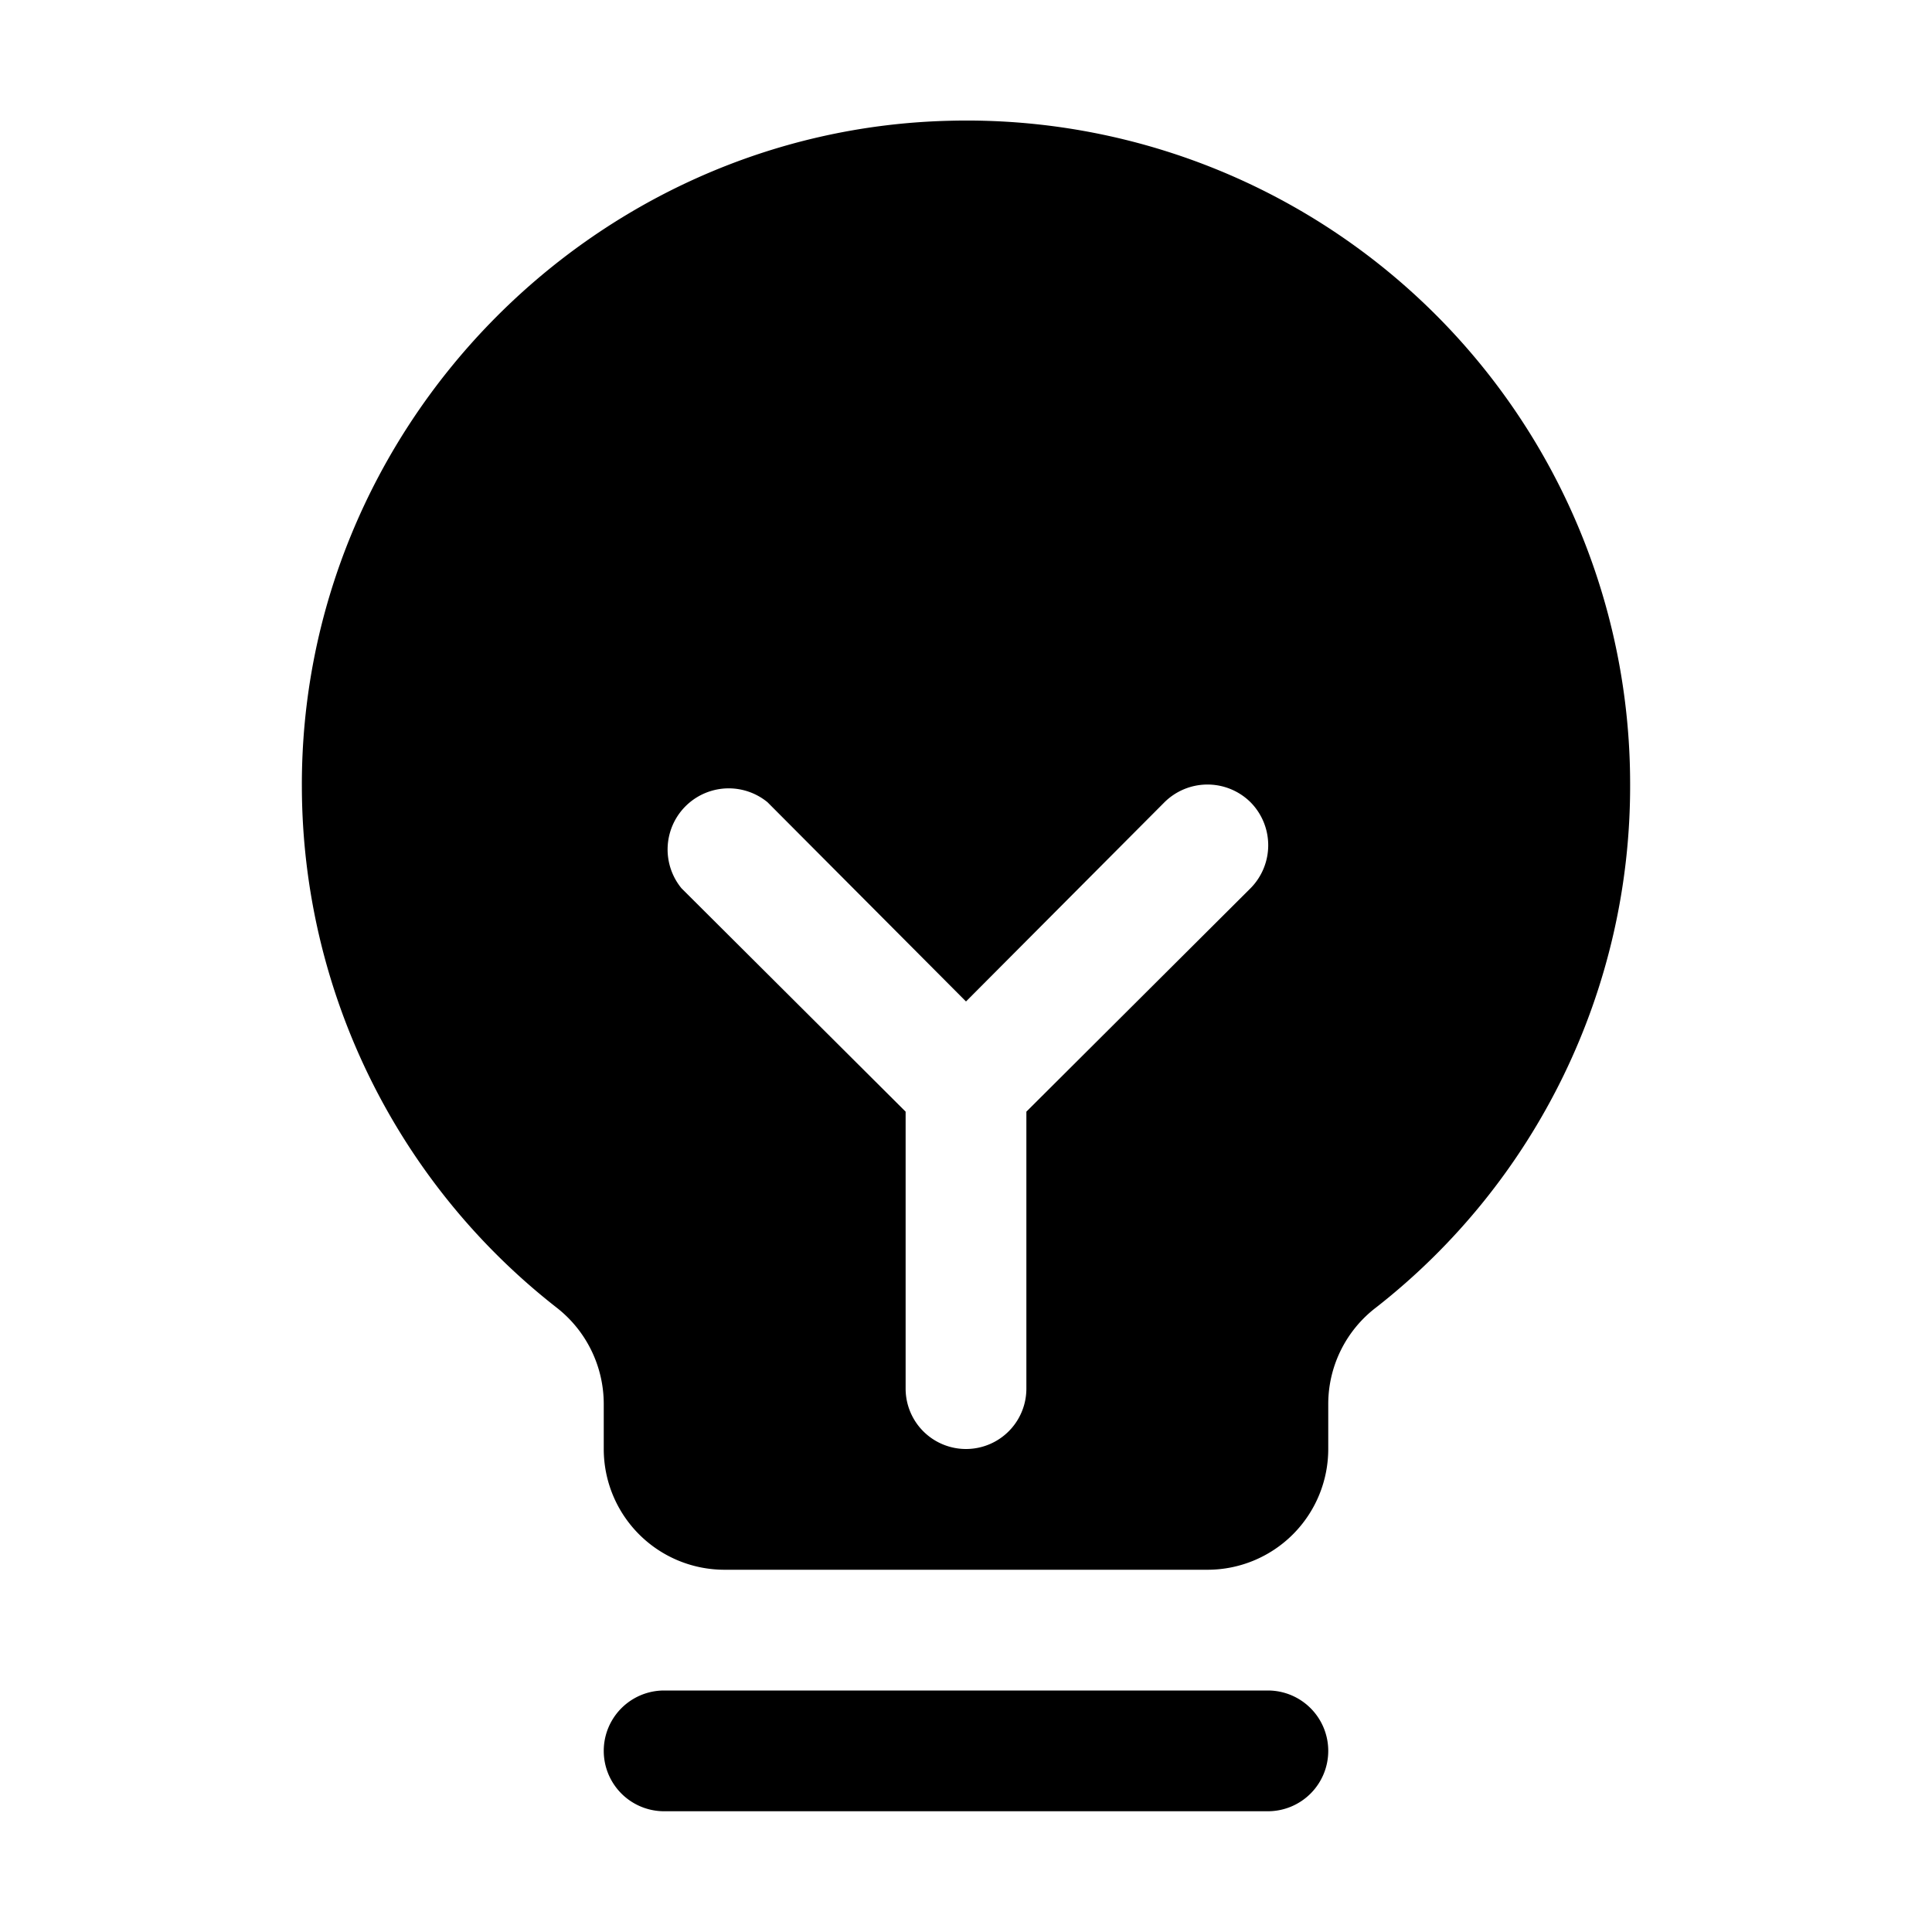 <svg xmlns="http://www.w3.org/2000/svg" viewBox="0 0 256 256"><rect width="256" height="256" fill="none"/><path d="M176,232a8,8,0,0,1-8,8H88a8,8,0,0,1,0-16h80A8,8,0,0,1,176,232Zm40-128a87.7,87.7,0,0,1-33.6,69.2A16.1,16.1,0,0,0,176,186v6a16,16,0,0,1-16,16H96a16,16,0,0,1-16-16v-6a16.2,16.2,0,0,0-6.2-12.7A87.8,87.8,0,0,1,40,104.5C39.7,56.8,78.3,17.1,125.9,16A87.9,87.9,0,0,1,216,104Zm-50.3,2.3a8.1,8.1,0,0,0-11.4,0L128,132.7l-26.3-26.4a8.1,8.1,0,0,0-11.4,11.4L120,147.3V184a8,8,0,0,0,16,0V147.3l29.7-29.6A8.1,8.1,0,0,0,165.7,106.3Z"/></svg>